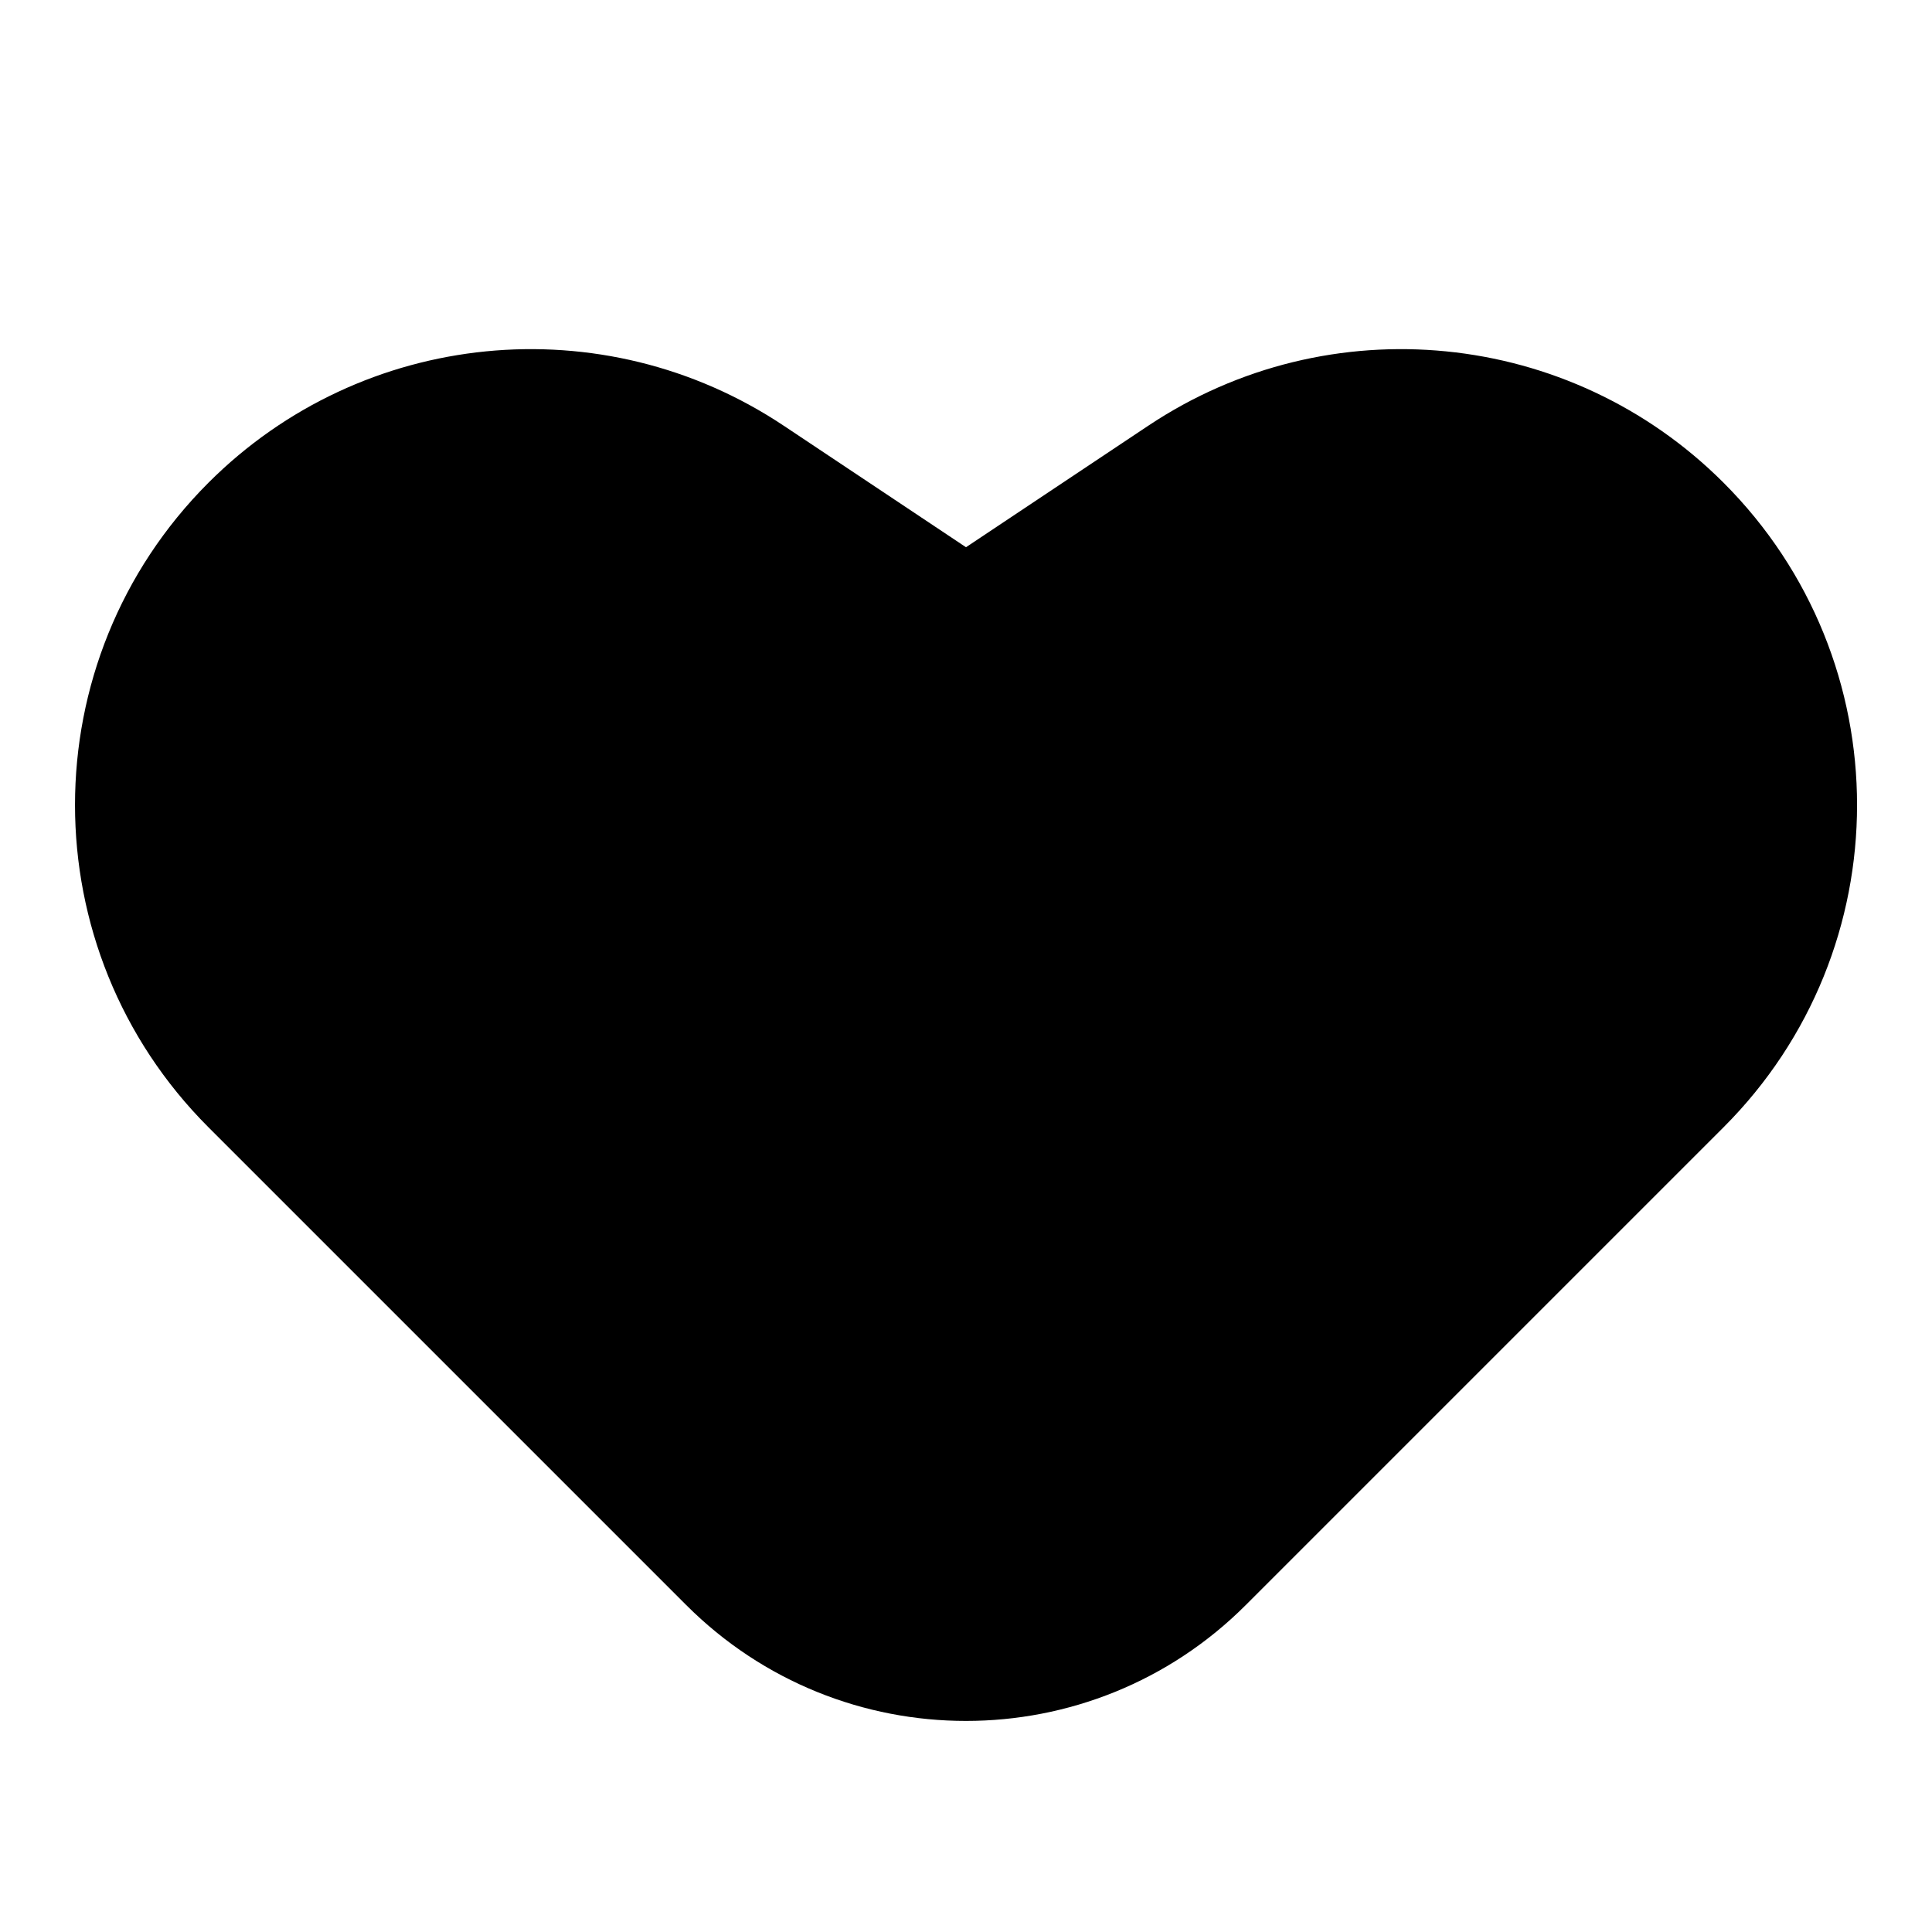 <svg width="24" height="24" viewBox="0 0 24 24" fill="none" xmlns="http://www.w3.org/2000/svg">
<path fill-rule="evenodd" clip-rule="evenodd" d="M21.41 14.004C23.622 11.793 23.622 8.207 21.41 5.996C19.501 4.087 16.511 3.791 14.265 5.288L12 6.798L9.735 5.288C7.489 3.791 4.499 4.087 2.59 5.996C0.379 8.207 0.379 11.793 2.59 14.004L8.524 19.938C10.444 21.858 13.556 21.858 15.476 19.938L21.41 14.004Z" fill="black"/>
</svg>
